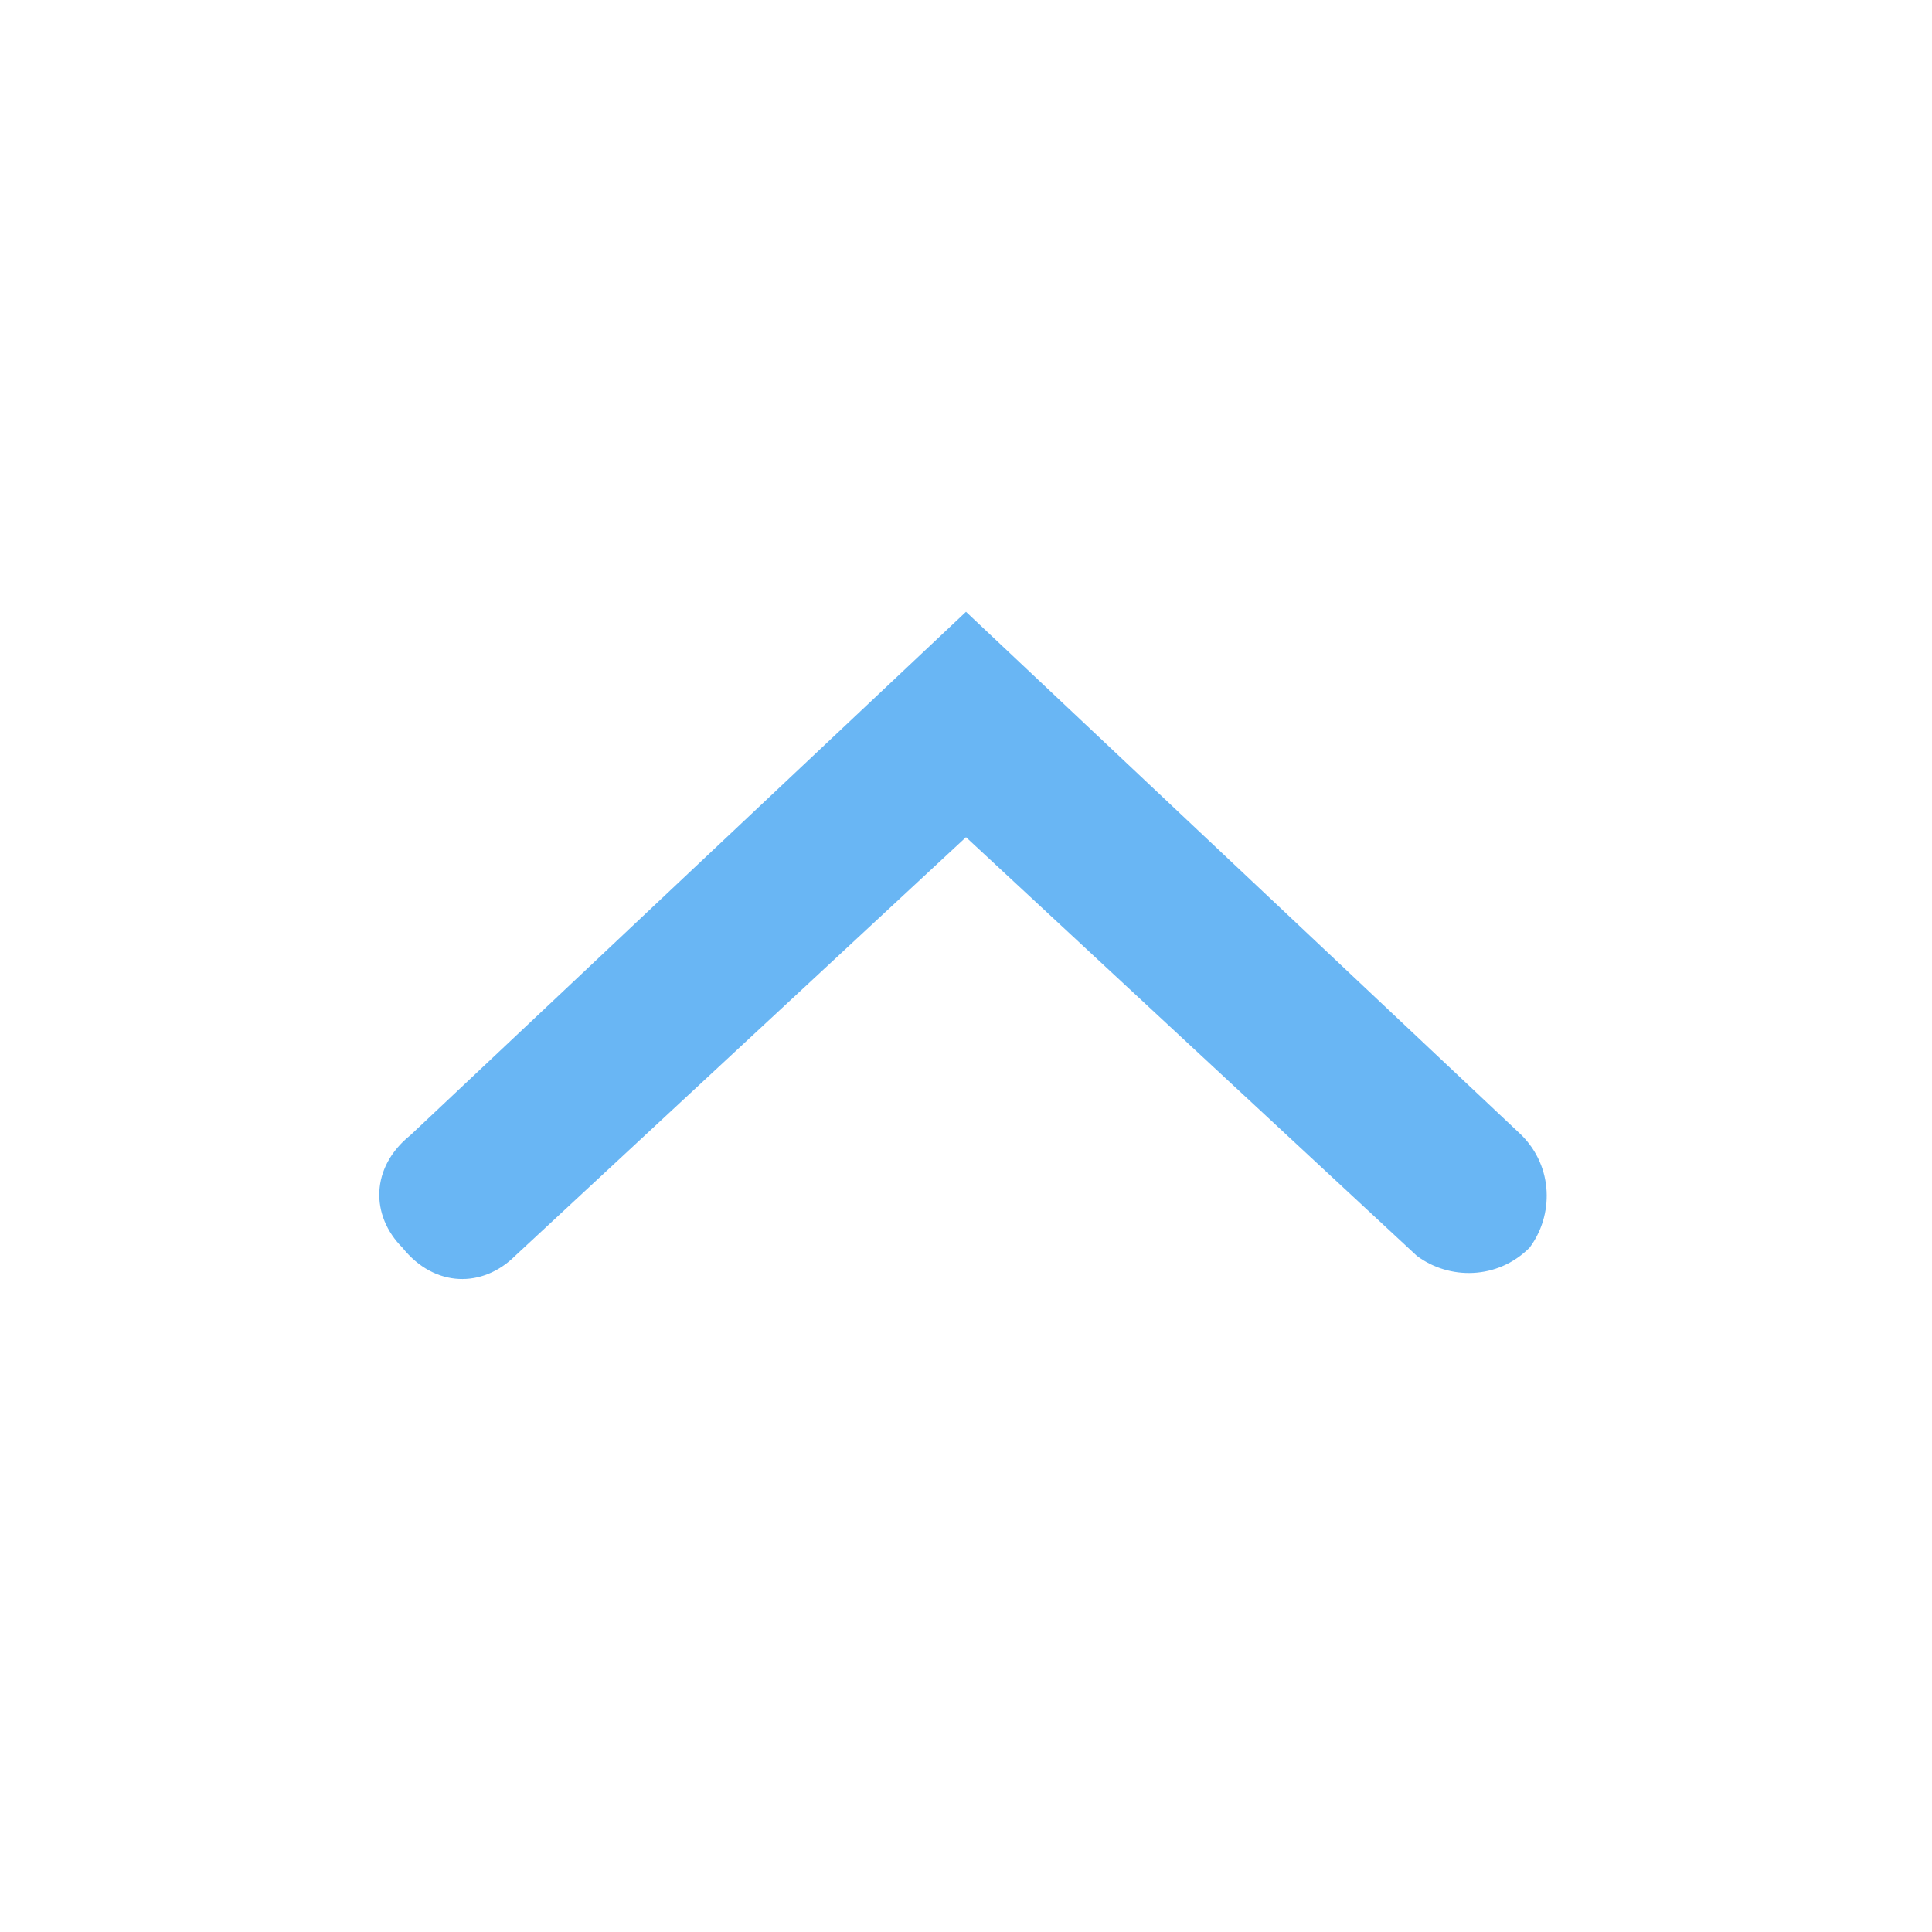 <?xml version="1.0" encoding="utf-8"?>
<!-- Generator: Adobe Illustrator 24.0.1, SVG Export Plug-In . SVG Version: 6.00 Build 0)  -->
<svg version="1.1" id="Capa_1" xmlns="http://www.w3.org/2000/svg" xmlns:xlink="http://www.w3.org/1999/xlink" x="0px" y="0px"
	 viewBox="0 0 24 24" style="enable-background:new 0 0 24 24;" xml:space="preserve">
<style type="text/css">
	.st0{fill:#69B6F4;}
</style>
<path id="Path_18879" class="st0" d="M12,7.6l6.9,6.5c0.4,0.4,0.4,1,0.1,1.4l0,0c-0.4,0.4-1,0.4-1.4,0.1L12,10.4l-5.6,5.2
	c-0.4,0.4-1,0.4-1.4-0.1l0,0c-0.4-0.4-0.4-1,0.1-1.4L12,7.6z"/>
</svg>
